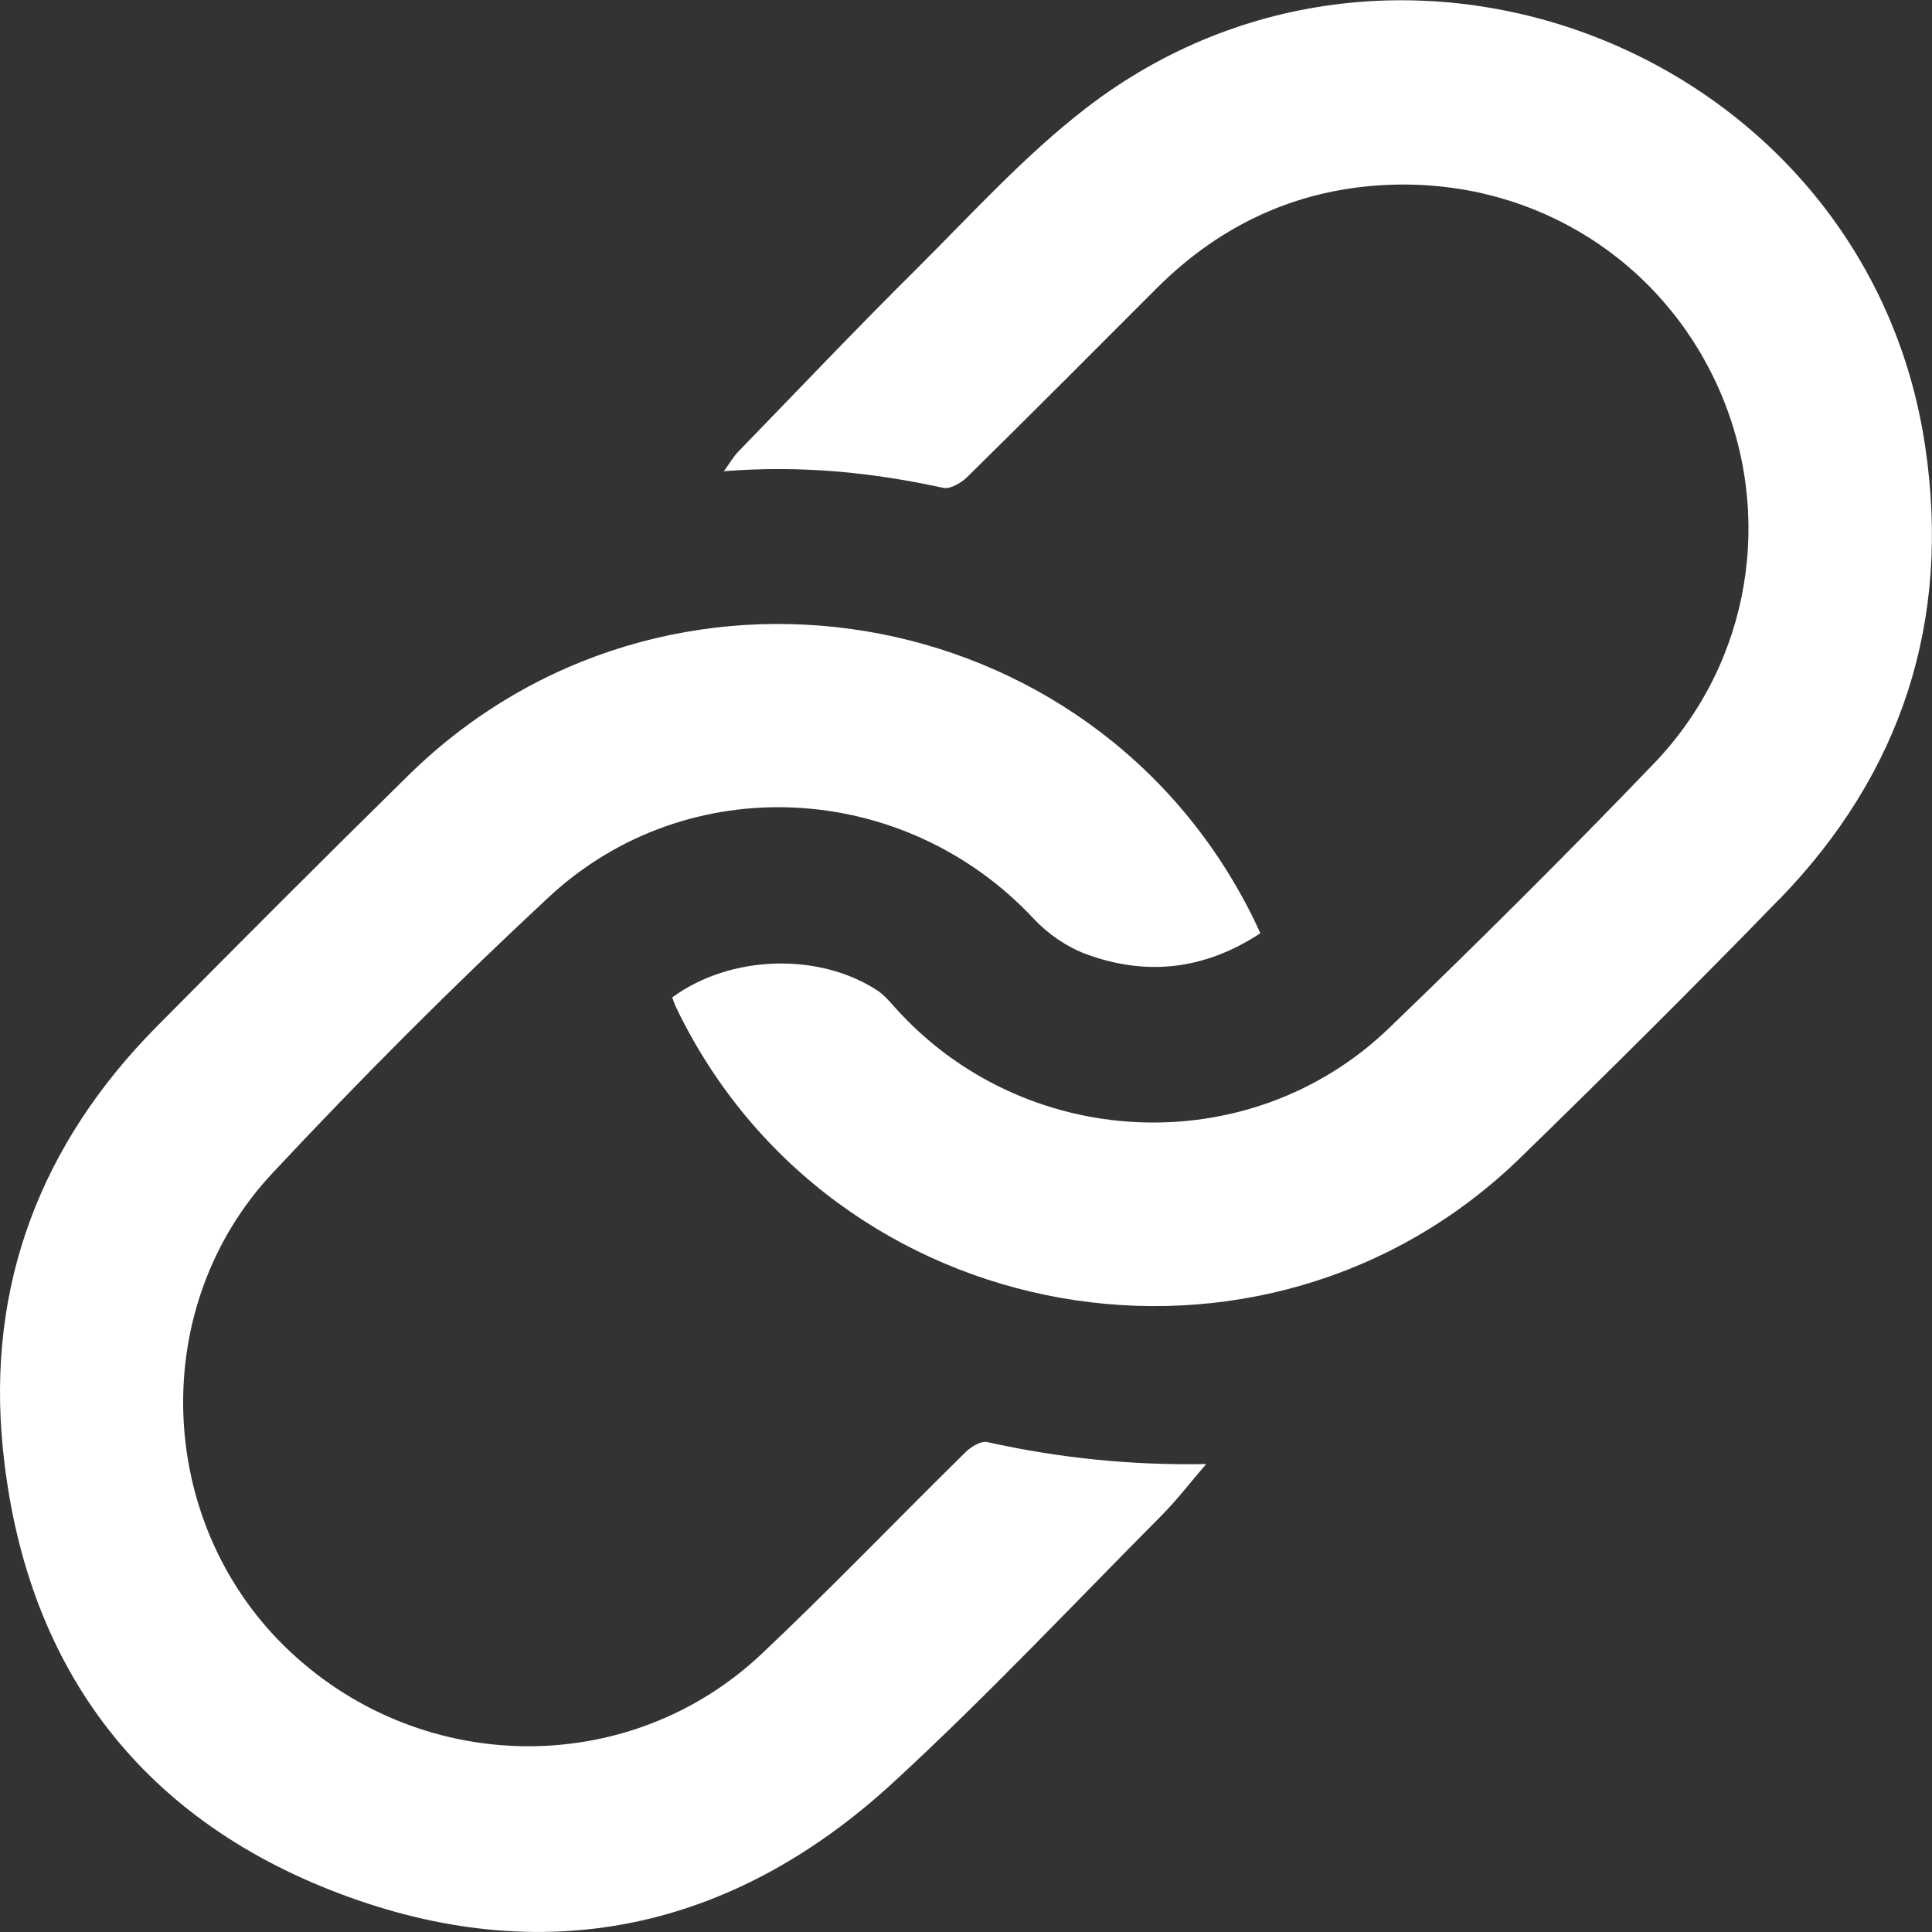 <svg width="30" height="30" viewBox="0 0 30 30" fill="none" xmlns="http://www.w3.org/2000/svg">
<rect x="0" y="0" width="30" height="30" fill="#333333" stroke="none"/>
<path d="M18.727 22.737C18.492 23.007 18.275 23.295 18.022 23.547C16.642 24.936 15.298 26.367 13.856 27.691C11.358 29.982 8.429 30.6 5.263 29.4C2.131 28.213 0.377 25.824 0.044 22.49C-0.209 19.956 0.633 17.759 2.432 15.942C3.728 14.633 5.028 13.33 6.342 12.039C10.309 8.142 16.948 9.246 19.437 14.209C19.479 14.292 19.518 14.378 19.571 14.491C18.706 15.061 17.799 15.162 16.856 14.812C16.562 14.702 16.271 14.5 16.053 14.268C14.046 12.116 10.677 11.926 8.522 13.93C7.041 15.307 5.61 16.741 4.231 18.216C2.298 20.282 2.411 23.583 4.409 25.554C6.467 27.581 9.747 27.649 11.834 25.675C12.908 24.66 13.933 23.592 14.989 22.553C15.075 22.467 15.23 22.372 15.328 22.392C16.437 22.639 17.552 22.755 18.727 22.734V22.737Z" fill="white"/>
<path d="M27.634 13.957C26.316 15.316 24.969 16.652 23.613 17.973C19.62 21.861 12.923 20.671 10.503 15.652C10.479 15.604 10.464 15.554 10.438 15.488C11.341 14.826 12.715 14.785 13.625 15.381C13.72 15.444 13.801 15.536 13.878 15.622C15.876 17.881 19.397 18.056 21.567 15.966C22.962 14.624 24.336 13.256 25.677 11.861C27.19 10.288 27.559 7.991 26.685 6.026C25.805 4.052 23.863 2.817 21.666 2.867C20.215 2.9 18.977 3.458 17.955 4.482C16.976 5.462 16.001 6.441 15.014 7.412C14.922 7.501 14.752 7.599 14.645 7.575C13.545 7.335 12.439 7.222 11.24 7.317C11.338 7.183 11.392 7.085 11.466 7.011C12.385 6.064 13.292 5.108 14.229 4.179C15.088 3.324 15.912 2.413 16.866 1.677C21.755 -2.084 29.001 0.852 29.896 6.943C30.295 9.638 29.534 12.001 27.631 13.963L27.634 13.957Z" fill="white"/>
</svg>
